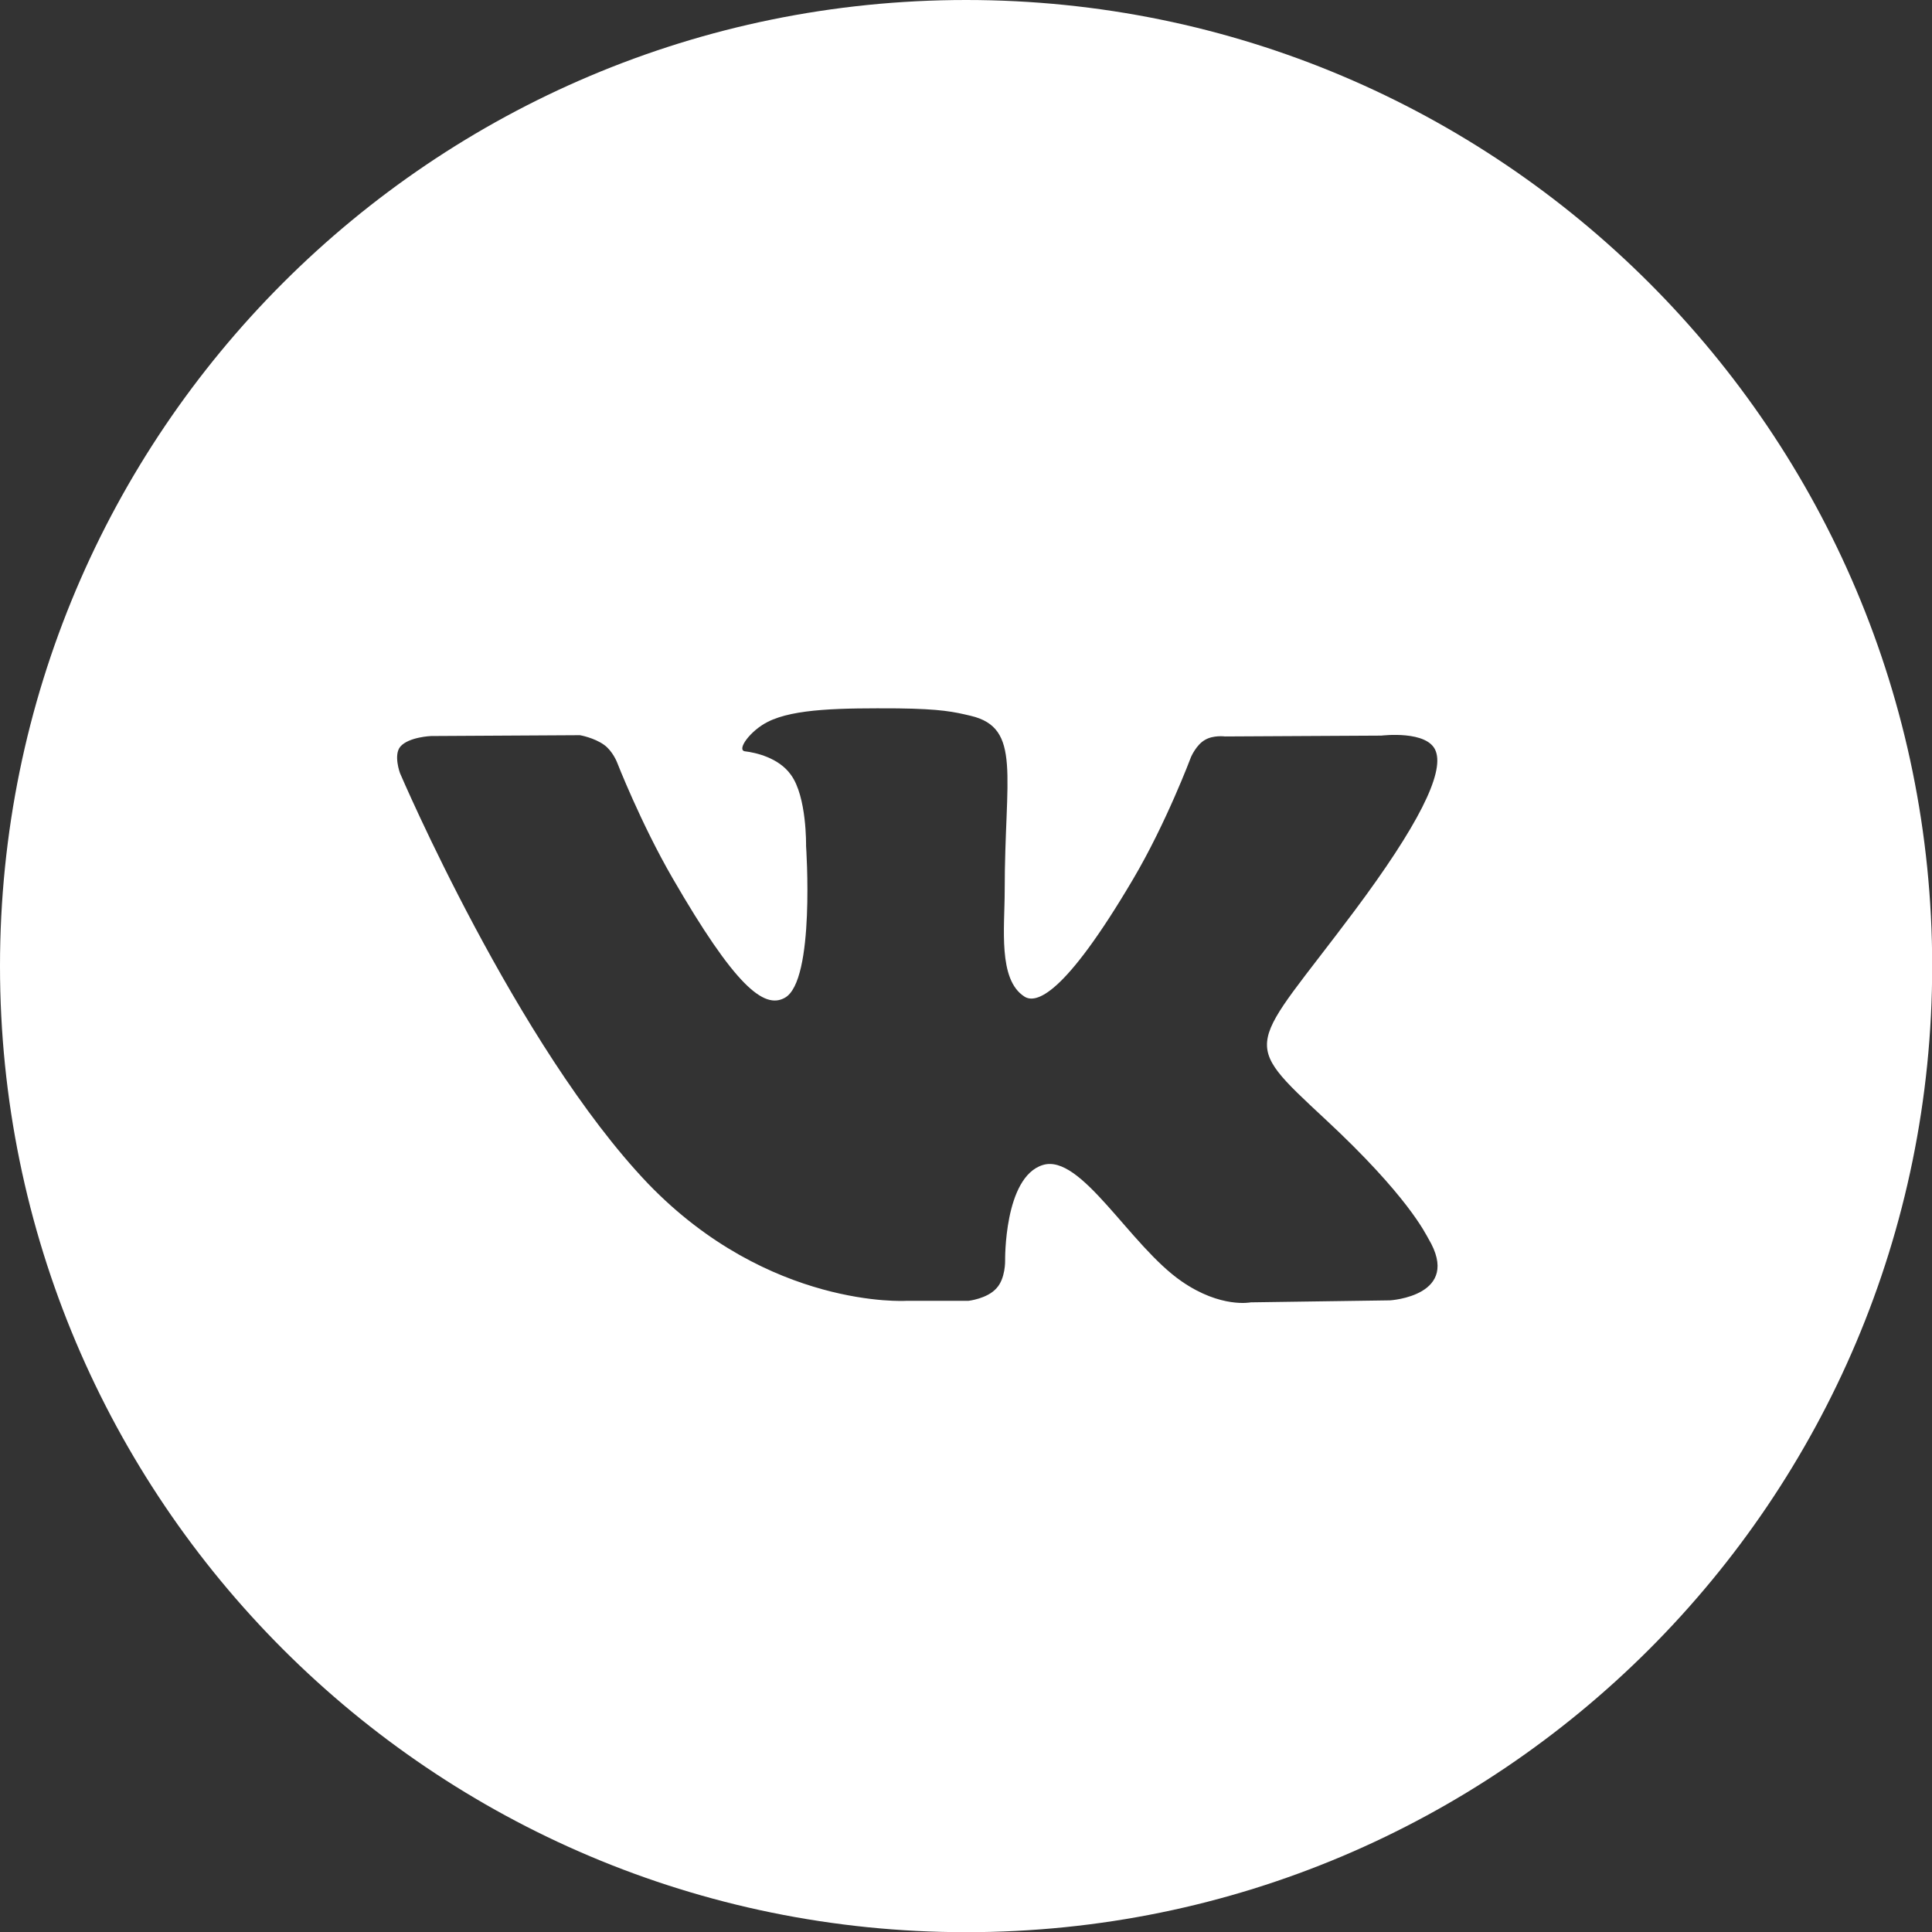<?xml version="1.0" encoding="utf-8"?>
<!-- Generator: Adobe Illustrator 15.0.0, SVG Export Plug-In . SVG Version: 6.00 Build 0)  -->
<!DOCTYPE svg PUBLIC "-//W3C//DTD SVG 1.1//EN" "http://www.w3.org/Graphics/SVG/1.1/DTD/svg11.dtd">
<svg version="1.1" id="Layer_1" xmlns="http://www.w3.org/2000/svg" xmlns:xlink="http://www.w3.org/1999/xlink" x="0px" y="0px"
	 width="32px" height="32px" viewBox="0 0 32 32" enable-background="new 0 0 32 32" xml:space="preserve">
<rect x="0" y="0" width="32" height="32" fill="#333333" stroke="none"/>
<g>
	<path fill="#FFFFFF" d="M16.002,0C7.164,0,0,7.163,0,16.002c0,8.838,7.164,16.001,16.002,16.001
		c8.837,0,16.001-7.163,16.001-16.001C32.003,7.163,24.839,0,16.002,0z M21.948,18.535c1.375,1.277,1.663,1.901,1.711,1.981
		c0.566,0.95-0.636,1.022-0.636,1.022l-2.306,0.033c0,0-0.494,0.102-1.143-0.346c-0.86-0.591-1.67-2.129-2.304-1.928
		c-0.643,0.201-0.622,1.586-0.622,1.586s0.006,0.294-0.142,0.453c-0.152,0.175-0.466,0.21-0.466,0.21h-1.031
		c0,0-2.271,0.138-4.275-1.941c-2.179-2.282-4.109-6.8-4.109-6.8s-0.111-0.3,0.006-0.439c0.14-0.161,0.51-0.175,0.51-0.175
		l2.464-0.014c0,0,0.234,0.04,0.402,0.161c0.141,0.102,0.213,0.288,0.213,0.288s0.393,1.009,0.921,1.921
		c1.029,1.778,1.511,2.174,1.857,1.98c0.508-0.276,0.353-2.516,0.353-2.516s0.015-0.817-0.252-1.179
		c-0.201-0.283-0.587-0.368-0.761-0.388c-0.142-0.021,0.086-0.341,0.379-0.488c0.442-0.223,1.229-0.228,2.151-0.223
		c0.723,0.009,0.93,0.057,1.21,0.123c0.849,0.2,0.563,0.995,0.563,2.896c0,0.609-0.114,1.473,0.326,1.754
		c0.184,0.12,0.647,0.013,1.802-1.947c0.55-0.931,0.958-2.021,0.958-2.021s0.086-0.2,0.228-0.281
		c0.14-0.085,0.333-0.059,0.333-0.059l2.592-0.014c0,0,0.776-0.096,0.902,0.261c0.136,0.367-0.293,1.23-1.349,2.644
		C20.698,17.41,20.505,17.191,21.948,18.535z"/>
</g>
</svg>

